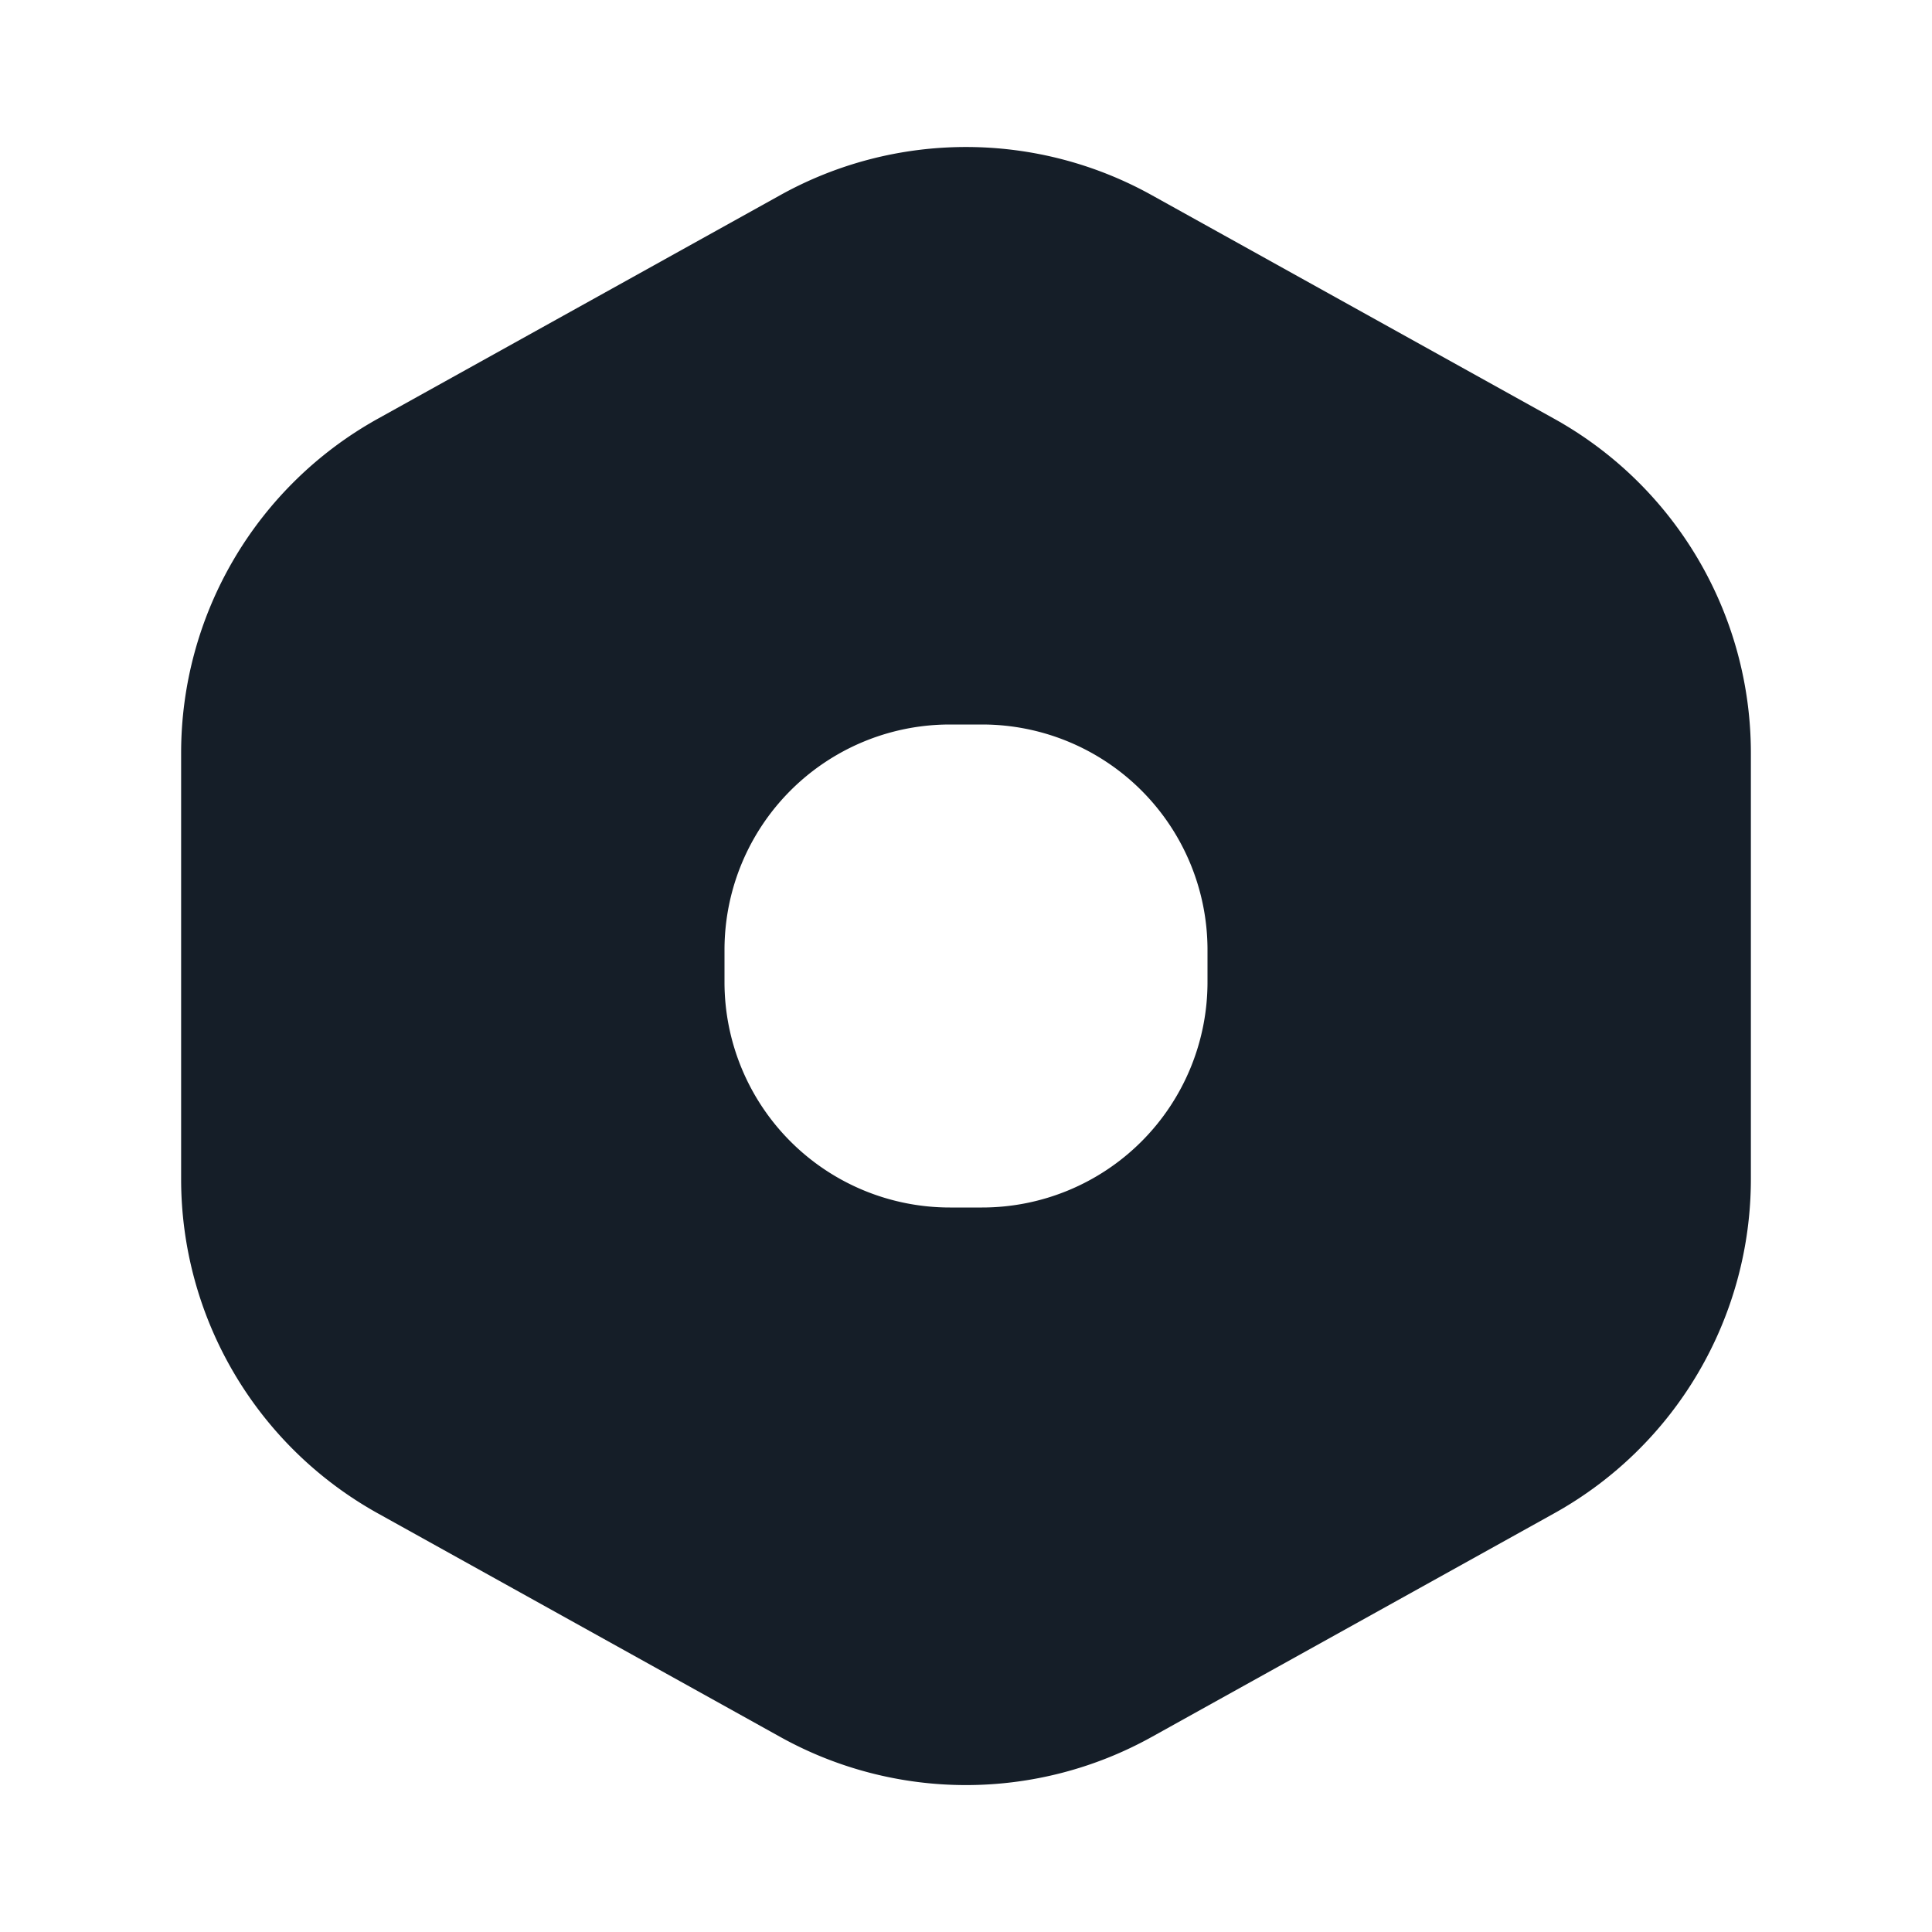 <svg xmlns="http://www.w3.org/2000/svg" viewBox="0 0 24 24"><path fill="#151E28" d="m14.307 2.424 5 2.778a4.75 4.75 0 0 1 2.443 4.152v5.293a4.75 4.75 0 0 1-2.443 4.152l-5 2.778a4.75 4.75 0 0 1-4.614 0l-5-2.778a4.75 4.75 0 0 1-2.443-4.152V9.354a4.75 4.75 0 0 1 2.443-4.152l5-2.778a4.75 4.75 0 0 1 4.614 0ZM9 11.8v.4a2.8 2.8 0 0 0 2.8 2.8h.4a2.8 2.8 0 0 0 2.8-2.8v-.4A2.8 2.8 0 0 0 12.2 9h-.4A2.8 2.8 0 0 0 9 11.8Z"/></svg>